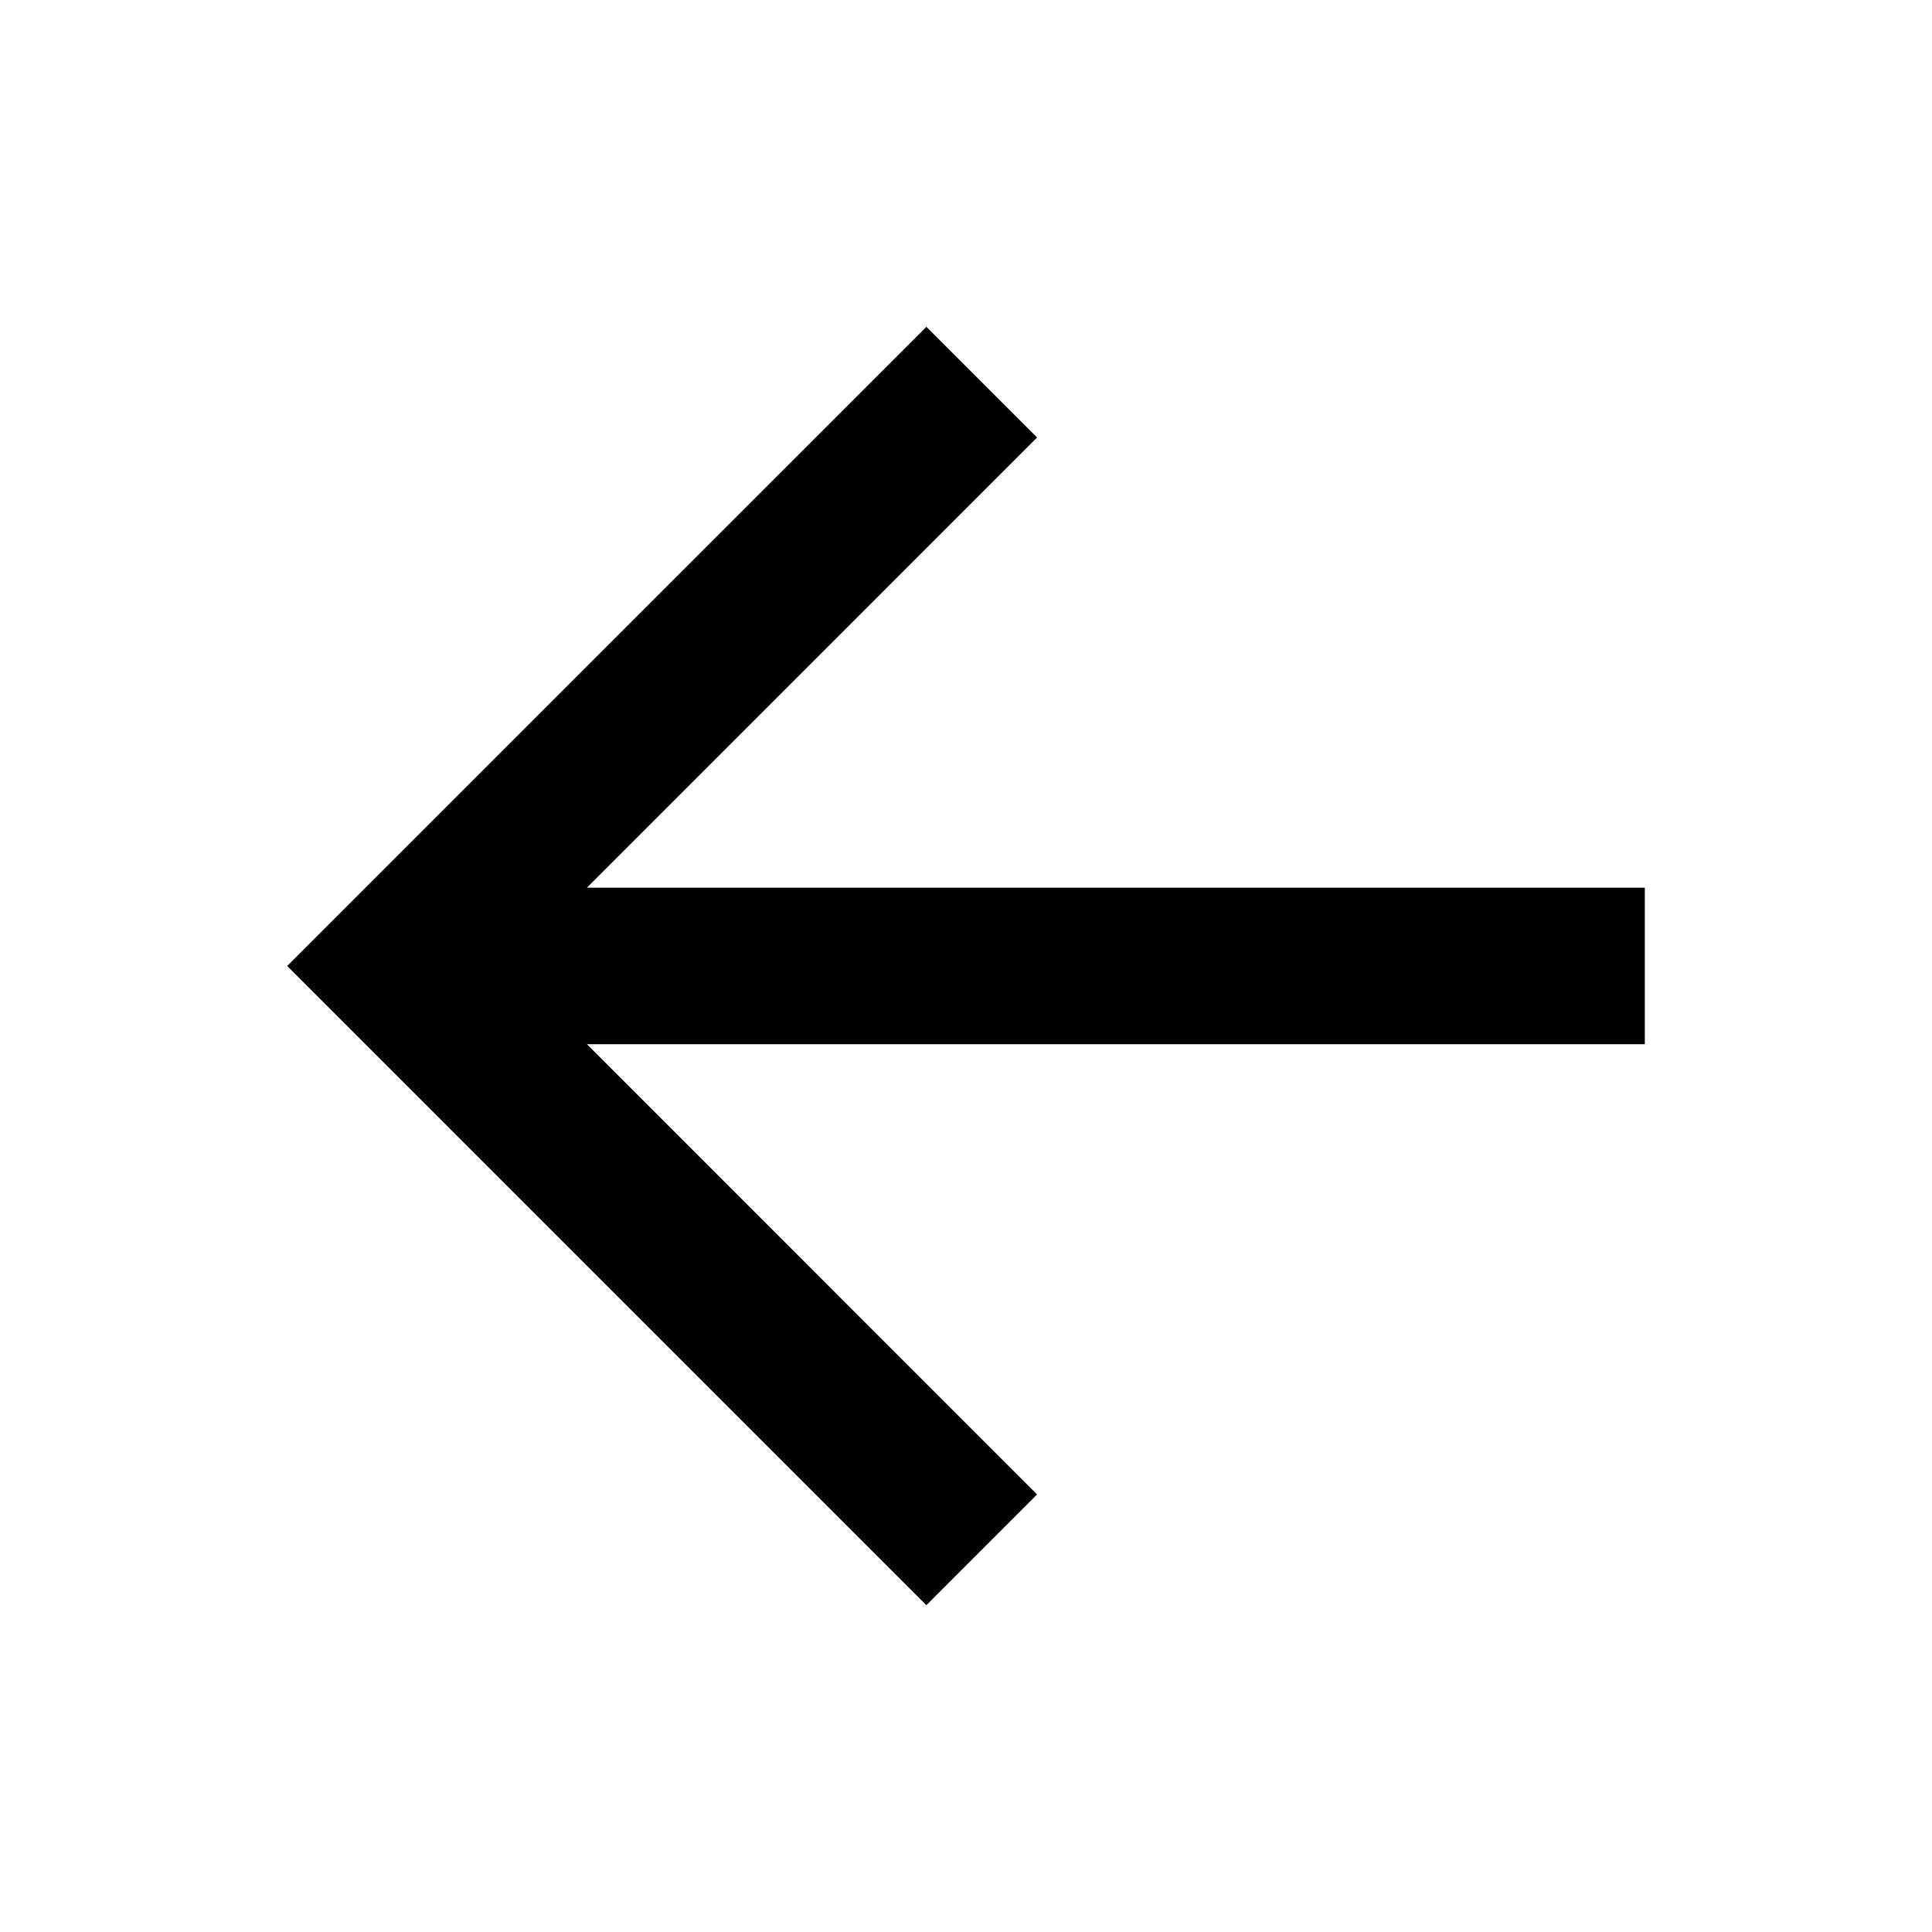 <?xml version="1.0" encoding="utf-8"?>
<svg version="1.2" baseProfile="tiny" xmlns="http://www.w3.org/2000/svg" xmlns:xlink="http://www.w3.org/1999/xlink"
	 x="0px" y="0px" width="96px" height="96px" viewBox="0 0 96 96" xml:space="preserve">
<g class="icon">
  <polygon points="46.031,79.76 51.531,74.258 29.162,51.885 81.73,51.885 81.73,44.11 29.162,44.11 51.531,21.739
    46.031,16.24 14.27,47.998 "/>
</g>
</svg>
